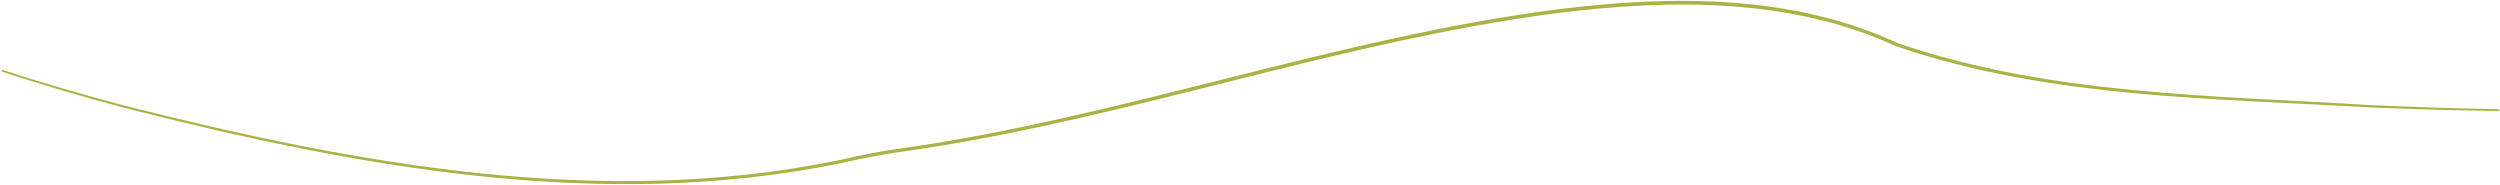 <svg width="1351" height="100" viewBox="0 0 1351 100" fill="none" xmlns="http://www.w3.org/2000/svg">
<path d="M1350.62 59.043C1350.61 59.377 1350.61 59.71 1350.6 60.043C1327.75 59.704 1304.81 59.006 1282.09 58.107C1195.82 53.044 1107.33 53.241 1024.72 25.007C967.94 -1.221 903.032 -0.546 841.879 7.023C722.213 22.472 607.877 64.924 488.227 81.85C476.9 83.365 465.669 85.587 454.514 88.147C325.38 114.841 192.503 90.226 66.605 58.103C44.447 52.166 22.314 45.774 0.868 38.629C0.976 38.313 1.083 37.998 1.191 37.683C22.607 44.762 44.752 51.104 66.901 56.988C192.75 88.828 325.604 113.138 454.114 86.406C465.301 83.826 476.584 81.581 487.985 80.045C607.319 63.055 721.651 20.541 841.629 5.038C902.946 -2.544 968.224 -3.234 1025.51 23.312C1107.16 51.362 1196.02 51.547 1282.14 56.859C1304.85 57.835 1327.78 58.616 1350.62 59.043Z" fill="#A9B243"/>
</svg>
